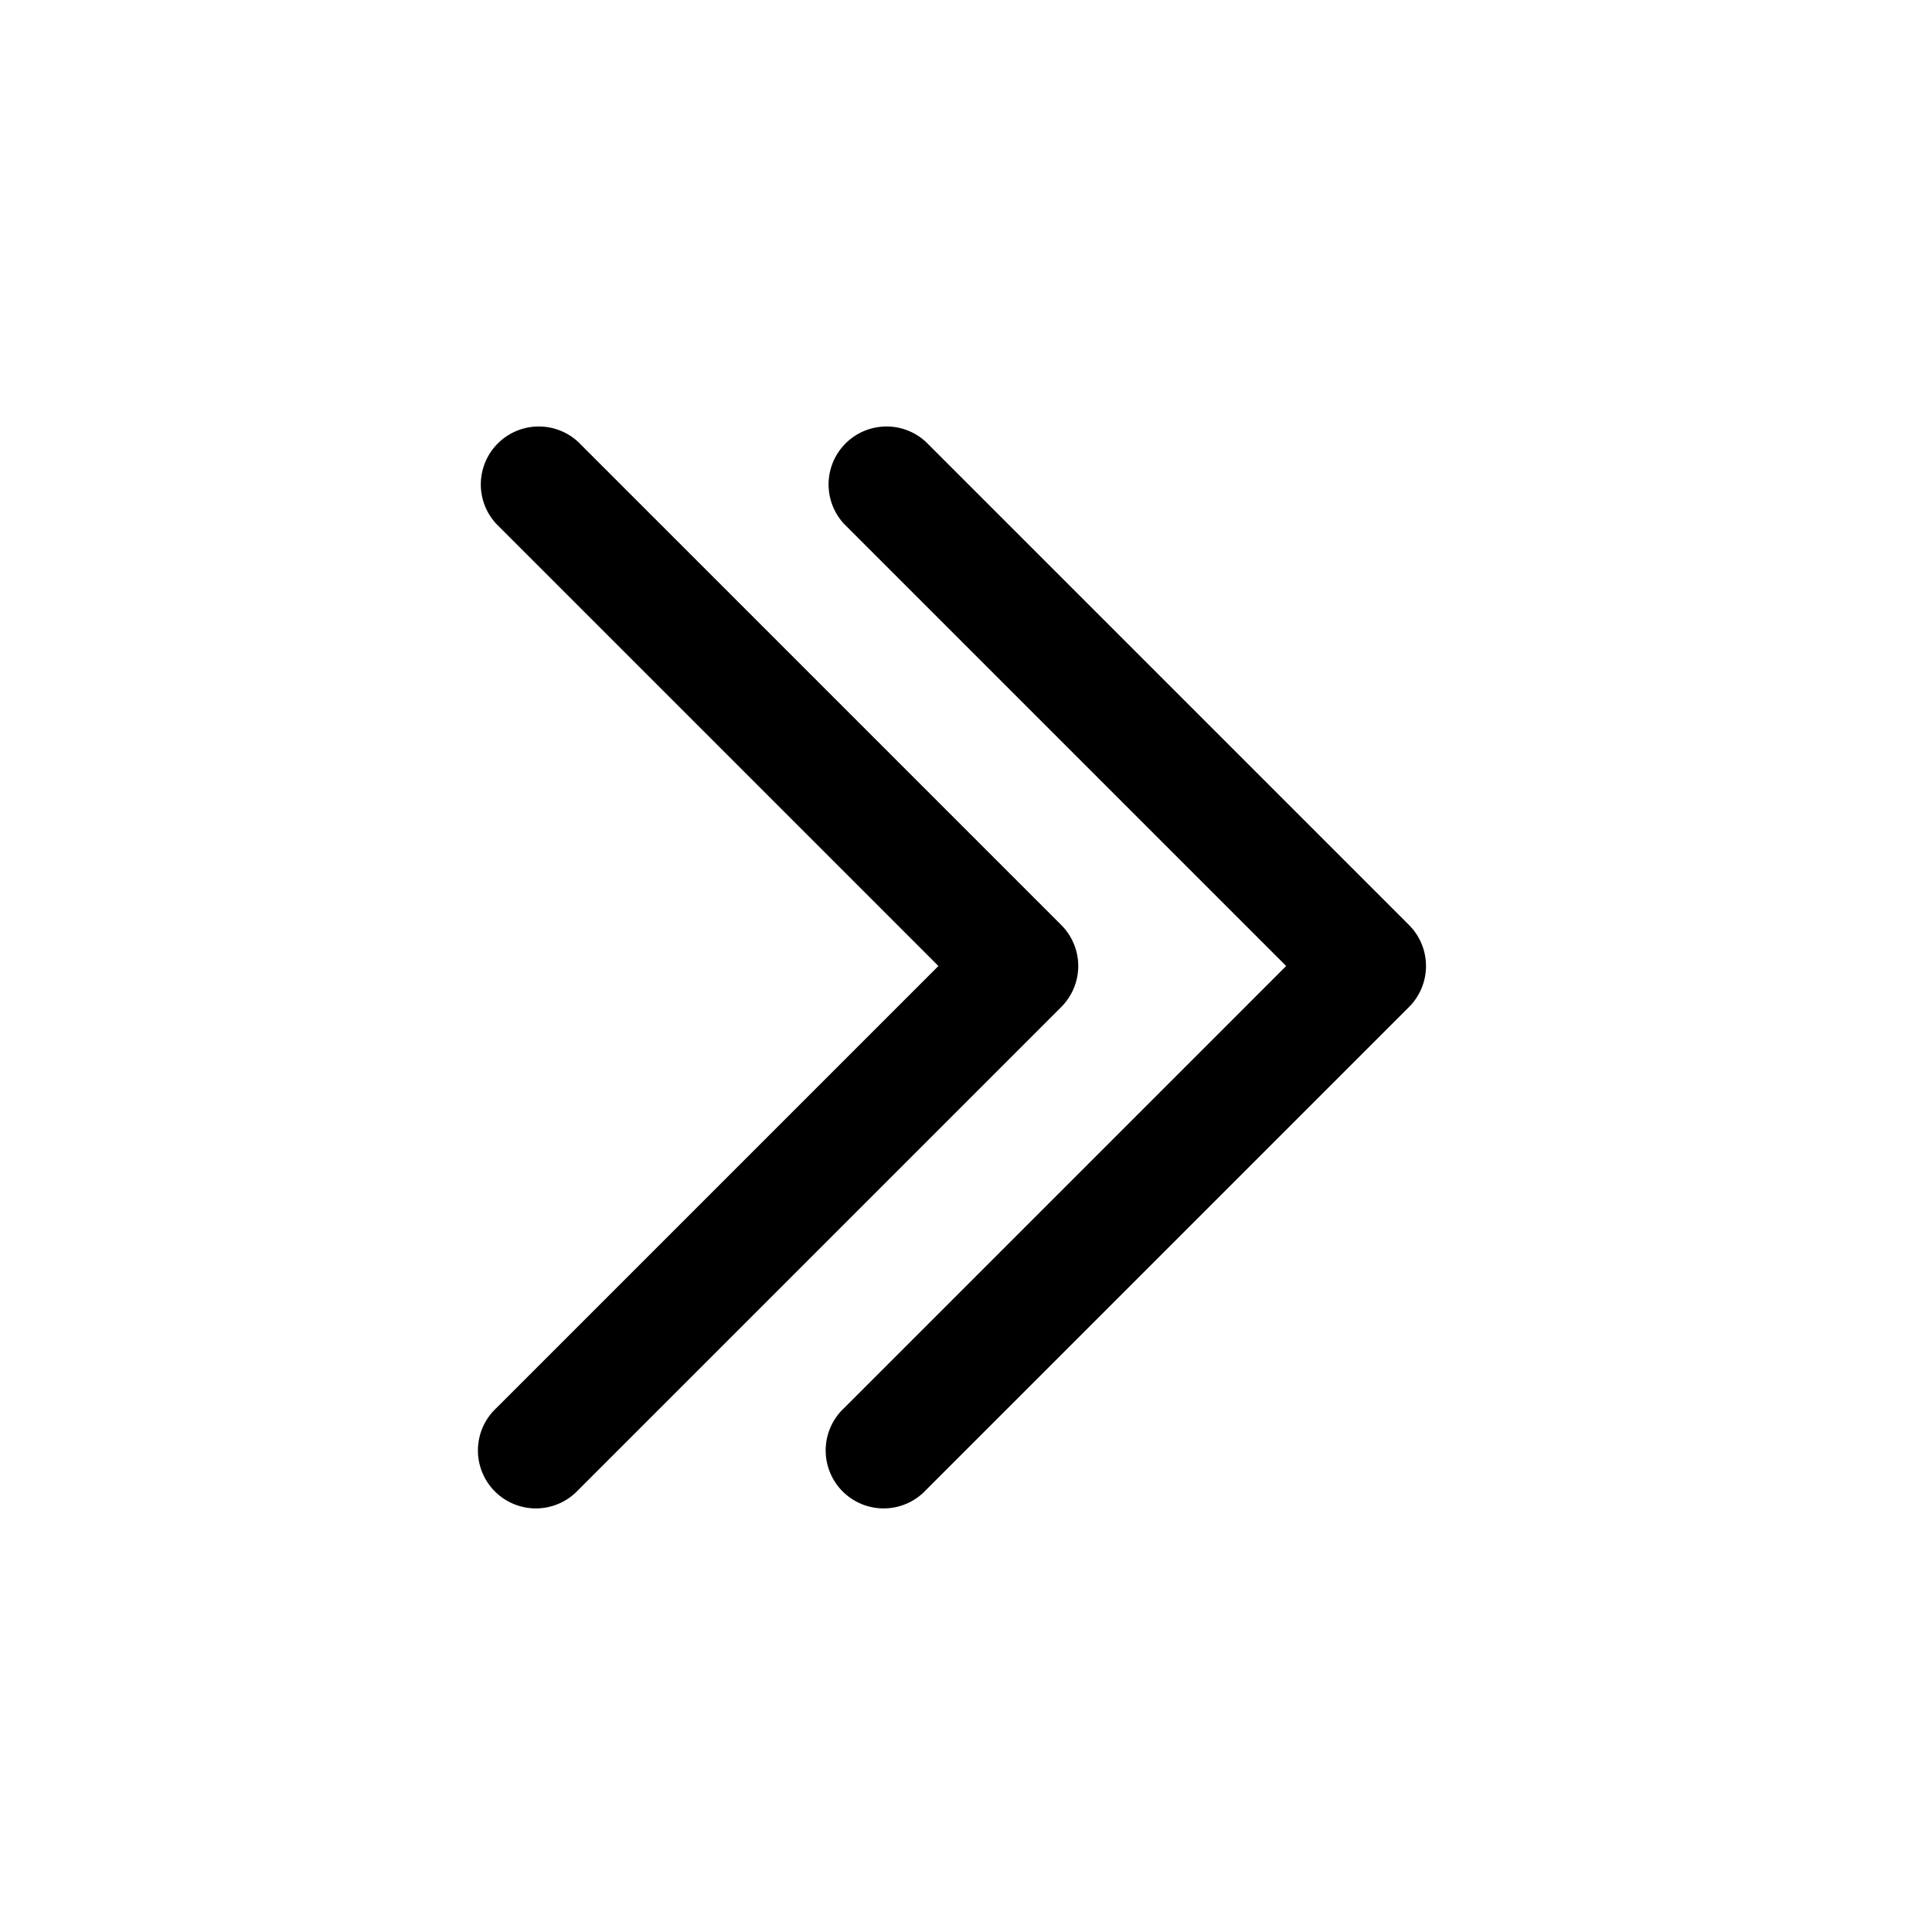 <svg xmlns="http://www.w3.org/2000/svg" width="3em" height="3em" viewBox="0 0 25 25"><path fill="currentColor" d="M6.423 18.22a.75.75 0 1 0 1.06 1.06l6.25-6.25a.75.75 0 0 0 0-1.06l-6.25-6.25a.75.75 0 0 0-1.06 1.06l5.72 5.72z"/><path fill="currentColor" d="M10.923 18.22a.75.75 0 1 0 1.06 1.06l6.25-6.25a.75.75 0 0 0 0-1.06l-6.25-6.25a.75.75 0 0 0-1.06 1.06l5.72 5.72z"/></svg>